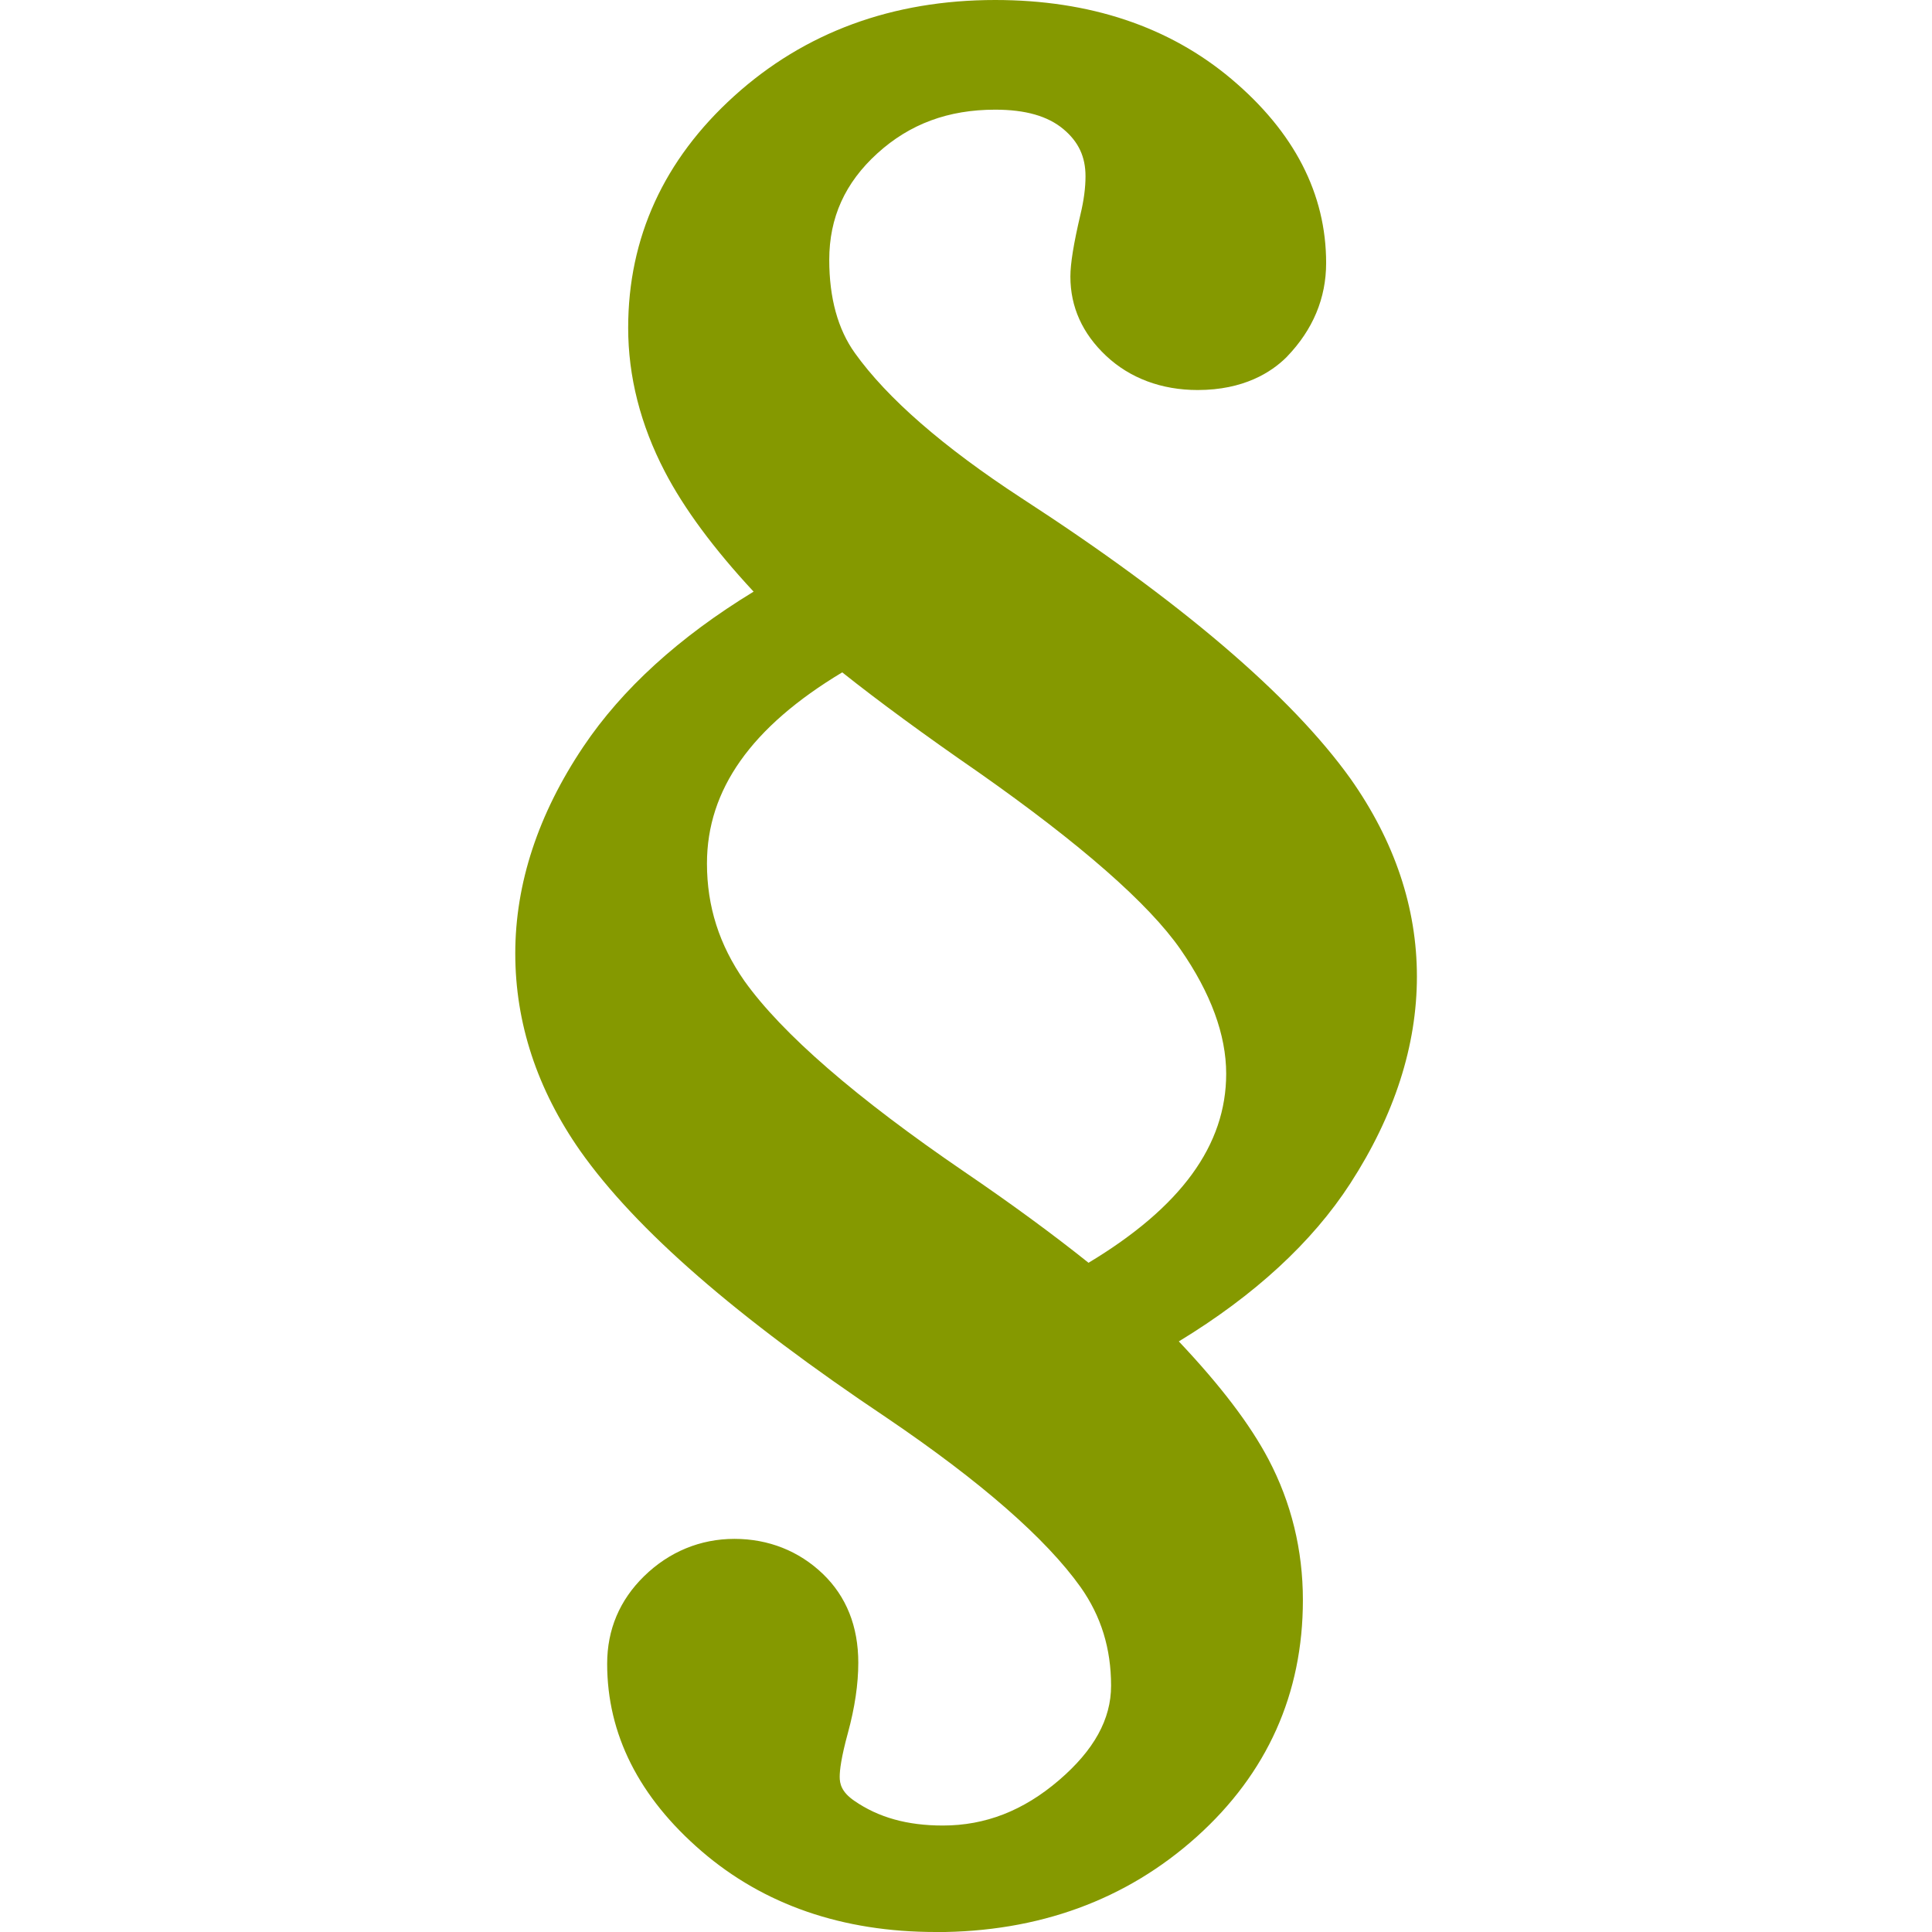 <!DOCTYPE svg PUBLIC "-//W3C//DTD SVG 1.1//EN" "http://www.w3.org/Graphics/SVG/1.1/DTD/svg11.dtd">
<svg xmlns="http://www.w3.org/2000/svg" xmlns:xlink="http://www.w3.org/1999/xlink" version="1.1" width="64px" height="64px" viewBox="0 0 64 64">
<path d="M30.998 64c-3.085 0-5.695-0.9-7.756-2.676-2.076-1.788-3.129-3.877-3.129-6.209 0-1.133 0.413-2.11 1.226-2.904 0.827-0.807 1.861-1.234 2.991-1.234 1.125 0 2.137 0.401 2.927 1.159 0.779 0.748 1.175 1.739 1.175 2.944 0 0.707-0.116 1.489-0.343 2.322-0.226 0.824-0.273 1.246-0.273 1.456 0 0.23 0.058 0.505 0.486 0.797 0.797 0.551 1.754 0.818 2.93 0.818 1.411 0 2.67-0.491 3.848-1.501 1.161-0.996 1.726-2.020 1.726-3.129 0-1.233-0.329-2.302-1.008-3.265-1.146-1.61-3.305-3.497-6.413-5.604-4.991-3.341-8.317-6.235-10.161-8.845-1.431-2.043-2.155-4.243-2.155-6.544 0-2.316 0.759-4.622 2.256-6.852 1.282-1.91 3.175-3.633 5.639-5.134-1.319-1.419-2.306-2.754-2.943-3.98-0.805-1.547-1.212-3.148-1.212-4.758 0-2.988 1.182-5.572 3.513-7.681 2.332-2.11 5.241-3.18 8.645-3.18 3.13 0 5.763 0.88 7.824 2.616 2.083 1.755 3.139 3.806 3.139 6.096 0 1.166-0.437 2.21-1.298 3.104l-0.017 0.018c-0.498 0.495-1.414 1.086-2.94 1.086-1.197 0-2.246-0.392-3.034-1.133-0.785-0.737-1.183-1.62-1.183-2.623 0-0.433 0.106-1.088 0.334-2.061 0.111-0.46 0.167-0.884 0.167-1.266 0-0.646-0.233-1.142-0.733-1.56-0.518-0.433-1.257-0.644-2.259-0.644-1.554 0-2.83 0.473-3.901 1.445-1.074 0.975-1.596 2.13-1.596 3.532 0 1.26 0.285 2.298 0.849 3.085 1.070 1.496 2.925 3.112 5.514 4.802 5.261 3.412 8.931 6.542 10.907 9.302 1.459 2.070 2.197 4.271 2.197 6.55 0 2.287-0.743 4.593-2.207 6.855-1.263 1.949-3.17 3.705-5.68 5.232 1.386 1.467 2.363 2.753 2.972 3.909 0.755 1.436 1.138 3.003 1.138 4.659 0 3.104-1.183 5.741-3.515 7.839-2.334 2.097-5.242 3.16-8.643 3.16zM27.901 22.272c-3.014 1.809-4.482 3.887-4.482 6.332 0 1.422 0.406 2.696 1.241 3.892 1.246 1.745 3.704 3.878 7.3 6.331 1.522 1.037 2.898 2.044 4.099 3.004 3.066-1.844 4.56-3.898 4.56-6.261 0-1.287-0.509-2.673-1.513-4.12-1.050-1.512-3.303-3.487-6.696-5.87-1.77-1.223-3.285-2.333-4.511-3.308z" fill="#859900"/>
</svg>